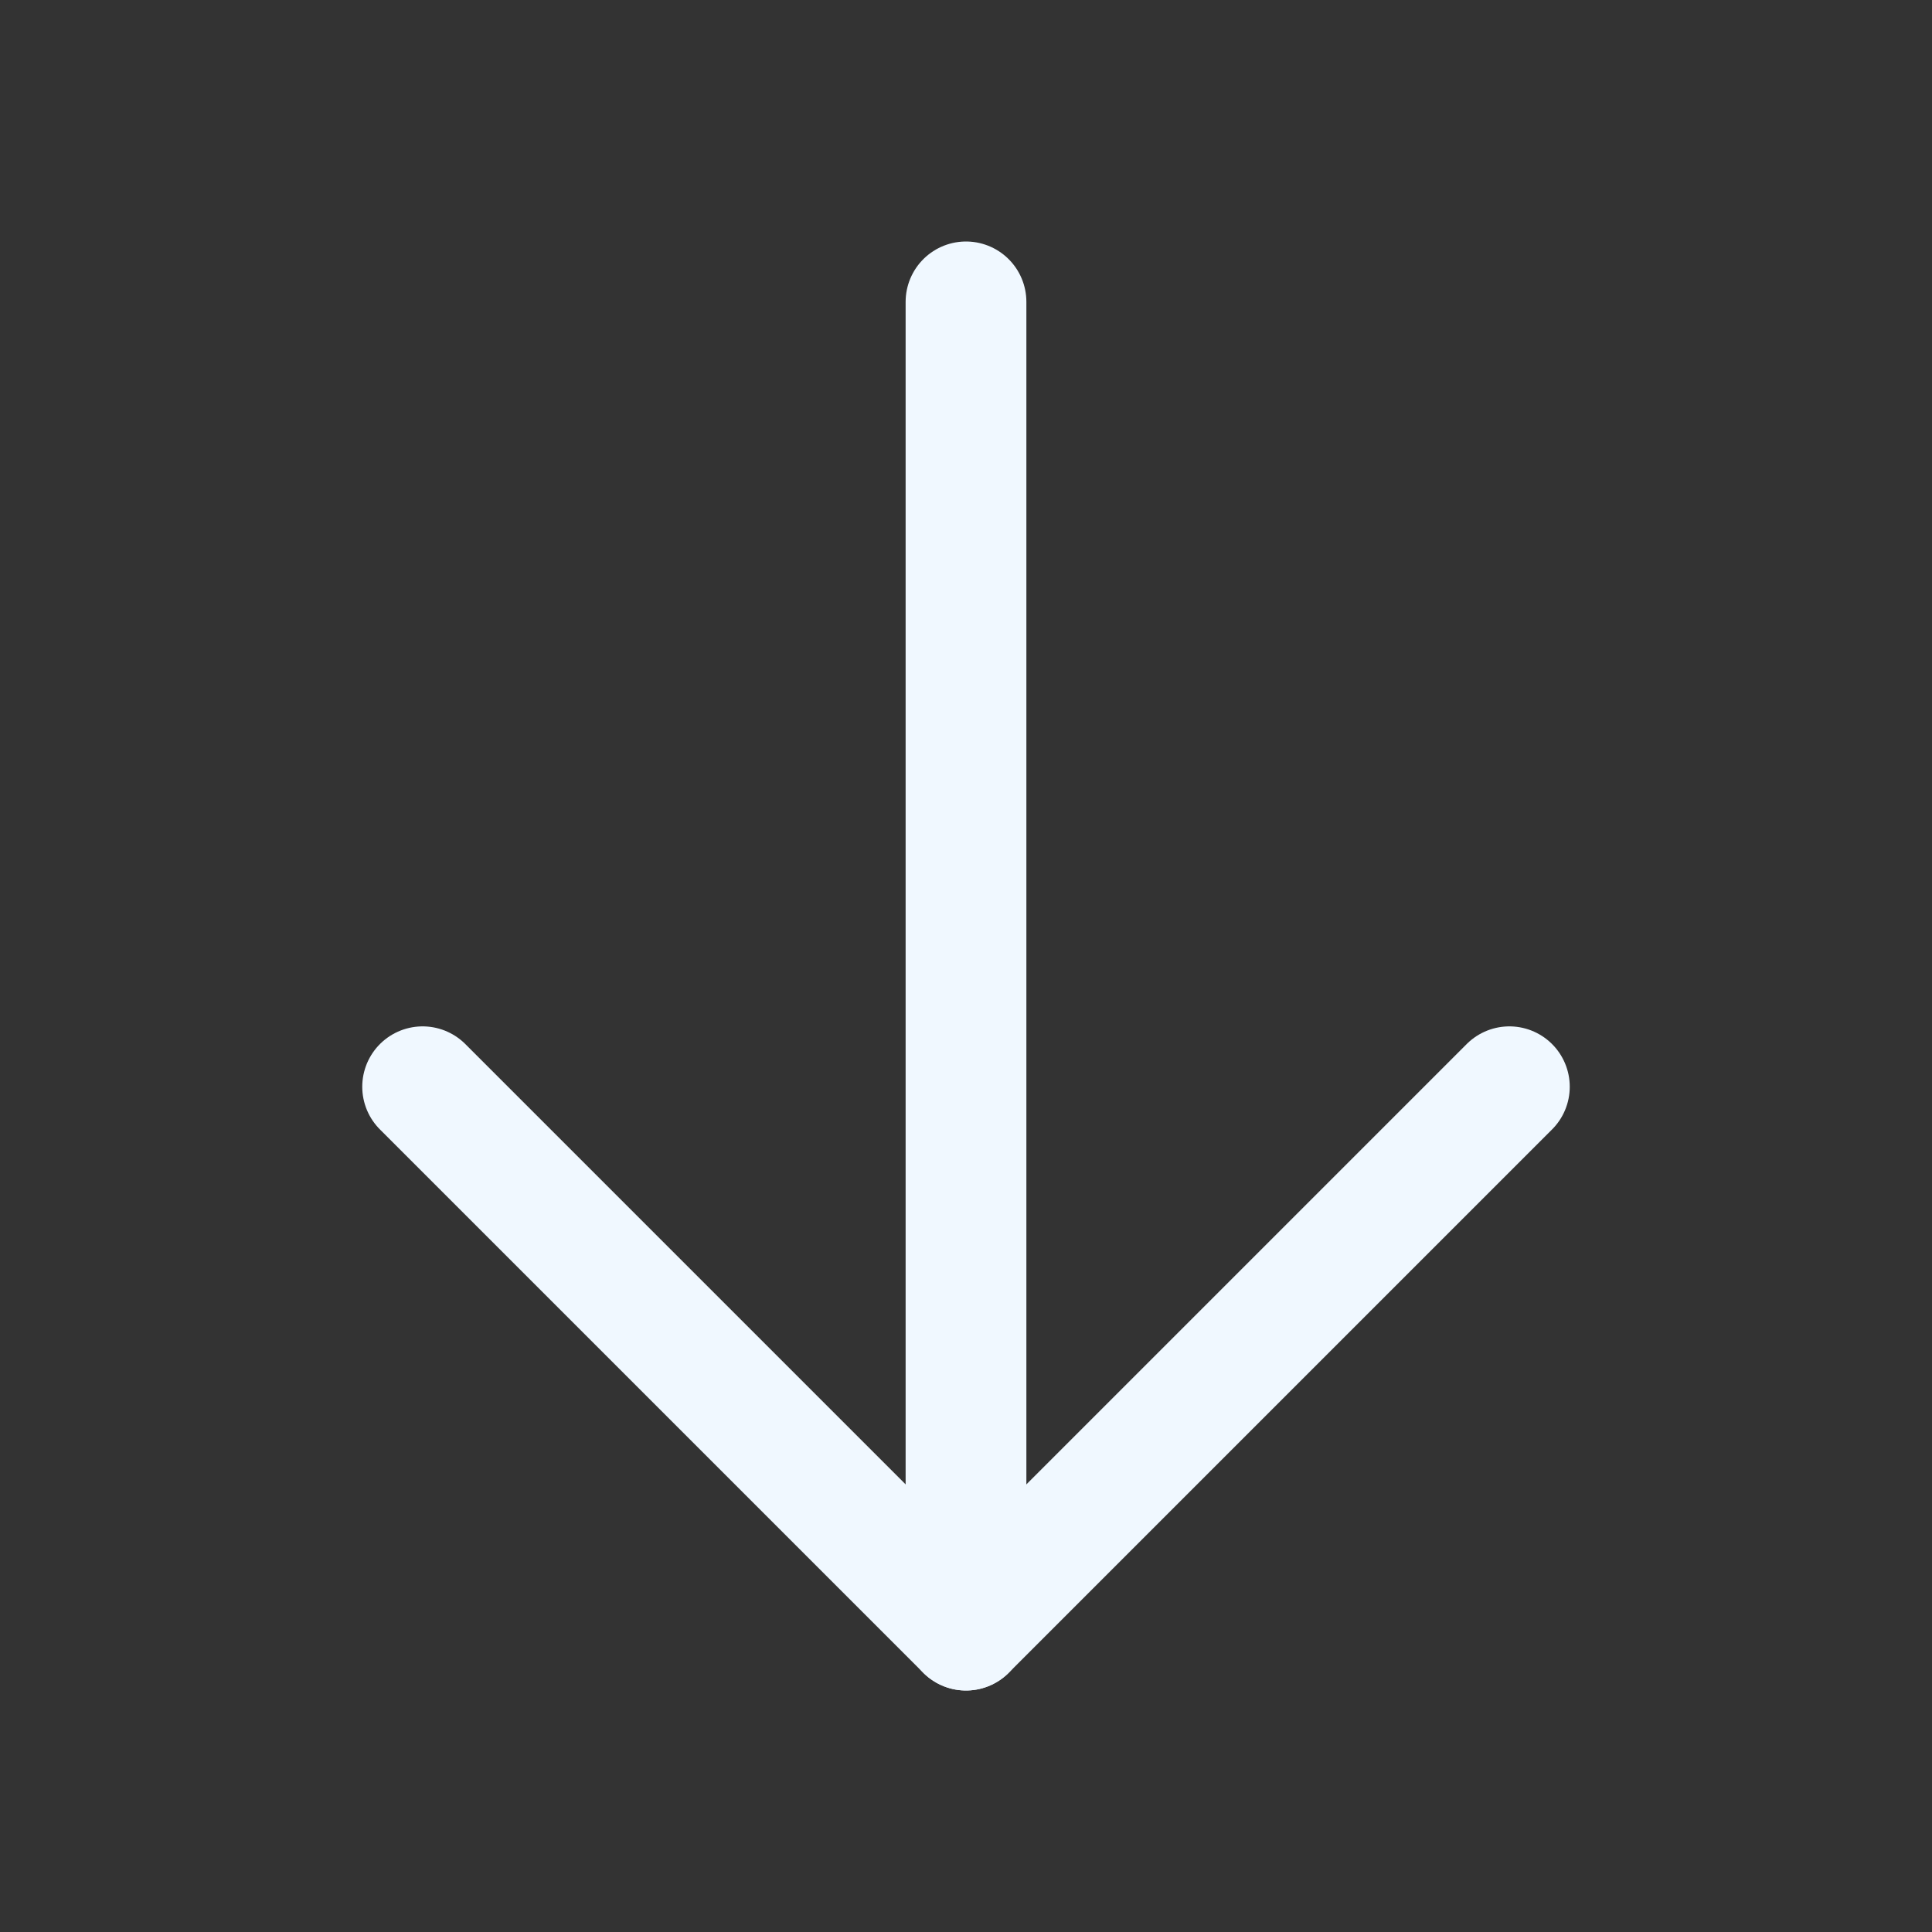 <svg xmlns="http://www.w3.org/2000/svg" width="192" height="192" fill="#000000" viewBox="0 0 256 256"><rect x="0" y="0" width="256" height="256" fill="#333333" stroke="none"/><rect width="256" height="256" fill="none"></rect><line x1="128" y1="40" x2="128" y2="216" fill="none" stroke="aliceblue" stroke-linecap="round" stroke-linejoin="round" stroke-width="16"></line><polyline points="56 144 128 216 200 144" fill="none" stroke="aliceblue" stroke-linecap="round" stroke-linejoin="round" stroke-width="16"></polyline></svg>